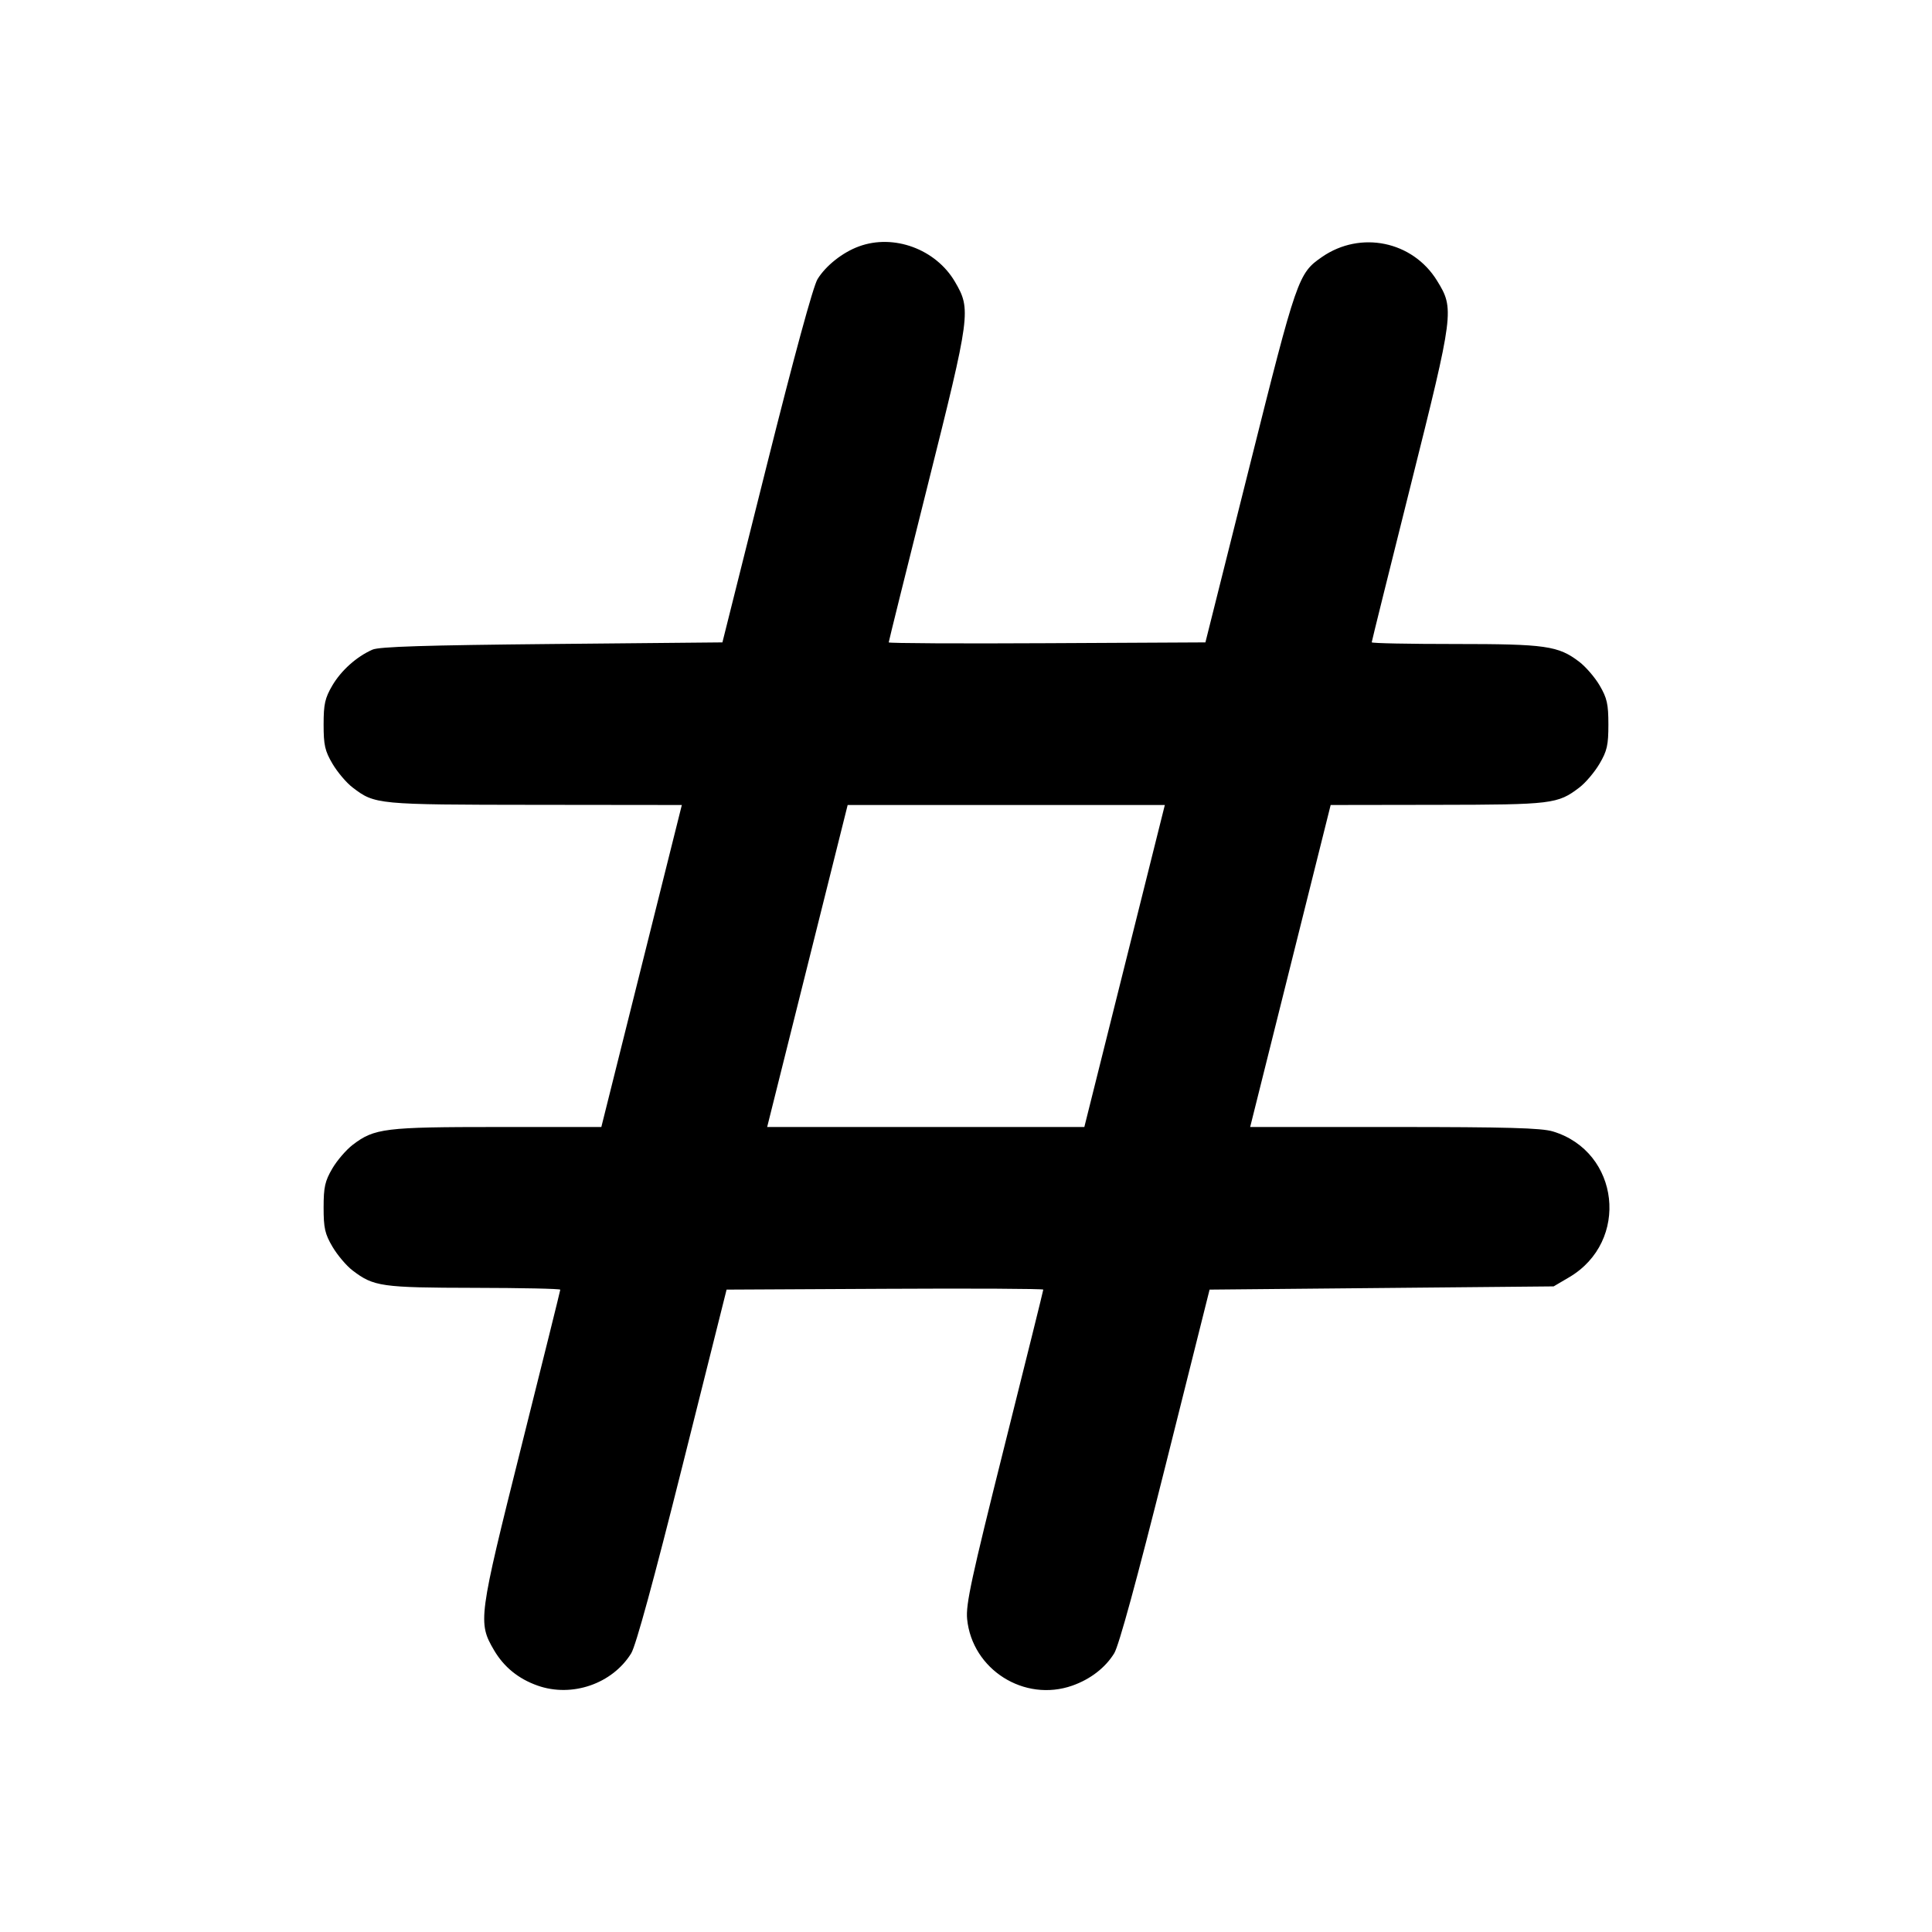 <svg xmlns="http://www.w3.org/2000/svg" width="24" height="24" viewBox="0 0 24 24" fill="none" stroke="currentColor" stroke-width="2" stroke-linecap="round" stroke-linejoin="round"><path d="M10.670 3.061 C 10.467 3.135,10.259 3.300,10.156 3.467 C 10.102 3.553,9.864 4.428,9.522 5.793 L 8.974 7.980 6.857 8.000 C 5.286 8.015,4.711 8.033,4.627 8.070 C 4.428 8.158,4.239 8.328,4.128 8.516 C 4.037 8.672,4.020 8.746,4.020 9.000 C 4.020 9.256,4.036 9.328,4.131 9.489 C 4.192 9.592,4.304 9.725,4.381 9.783 C 4.657 9.994,4.681 9.996,6.645 9.998 L 8.470 10.000 7.970 12.000 L 7.470 14.000 6.181 14.000 C 4.779 14.000,4.651 14.016,4.382 14.221 C 4.302 14.282,4.187 14.415,4.128 14.516 C 4.037 14.672,4.020 14.746,4.020 15.000 C 4.020 15.256,4.036 15.328,4.131 15.489 C 4.192 15.592,4.304 15.725,4.381 15.783 C 4.642 15.982,4.739 15.996,5.890 15.998 C 6.479 15.999,6.960 16.009,6.960 16.021 C 6.960 16.032,6.742 16.909,6.476 17.971 C 5.942 20.103,5.935 20.154,6.138 20.501 C 6.261 20.709,6.440 20.855,6.678 20.939 C 7.105 21.090,7.607 20.917,7.841 20.538 C 7.899 20.445,8.123 19.623,8.478 18.207 L 9.026 16.020 10.993 16.010 C 12.075 16.004,12.960 16.009,12.960 16.020 C 12.960 16.032,12.742 16.909,12.476 17.971 C 12.067 19.605,11.996 19.932,12.014 20.112 C 12.076 20.740,12.725 21.150,13.322 20.939 C 13.545 20.860,13.730 20.718,13.841 20.538 C 13.899 20.445,14.123 19.623,14.478 18.207 L 15.026 16.020 17.163 16.000 L 19.300 15.980 19.492 15.867 C 20.248 15.423,20.123 14.306,19.290 14.055 C 19.147 14.012,18.719 14.000,17.319 14.000 L 15.530 14.000 16.030 12.000 L 16.530 10.000 17.855 9.998 C 19.280 9.996,19.351 9.988,19.619 9.783 C 19.696 9.725,19.808 9.592,19.869 9.489 C 19.964 9.328,19.980 9.256,19.980 9.000 C 19.980 8.746,19.963 8.672,19.872 8.516 C 19.813 8.415,19.698 8.282,19.618 8.221 C 19.357 8.022,19.202 8.000,18.074 8.000 C 17.505 8.000,17.040 7.991,17.040 7.979 C 17.040 7.968,17.258 7.091,17.524 6.029 C 18.063 3.877,18.068 3.837,17.851 3.486 C 17.548 2.995,16.902 2.862,16.424 3.191 C 16.127 3.396,16.111 3.443,15.524 5.787 L 14.974 7.980 13.007 7.990 C 11.925 7.996,11.040 7.991,11.040 7.980 C 11.040 7.968,11.258 7.091,11.524 6.029 C 12.058 3.897,12.065 3.846,11.862 3.499 C 11.624 3.094,11.102 2.902,10.670 3.061 M13.970 12.000 L 13.470 14.000 11.500 14.000 L 9.530 14.000 10.030 12.000 L 10.530 10.000 12.500 10.000 L 14.470 10.000 13.970 12.000 " stroke="none" fill-rule="evenodd" fill="black"></path></svg>